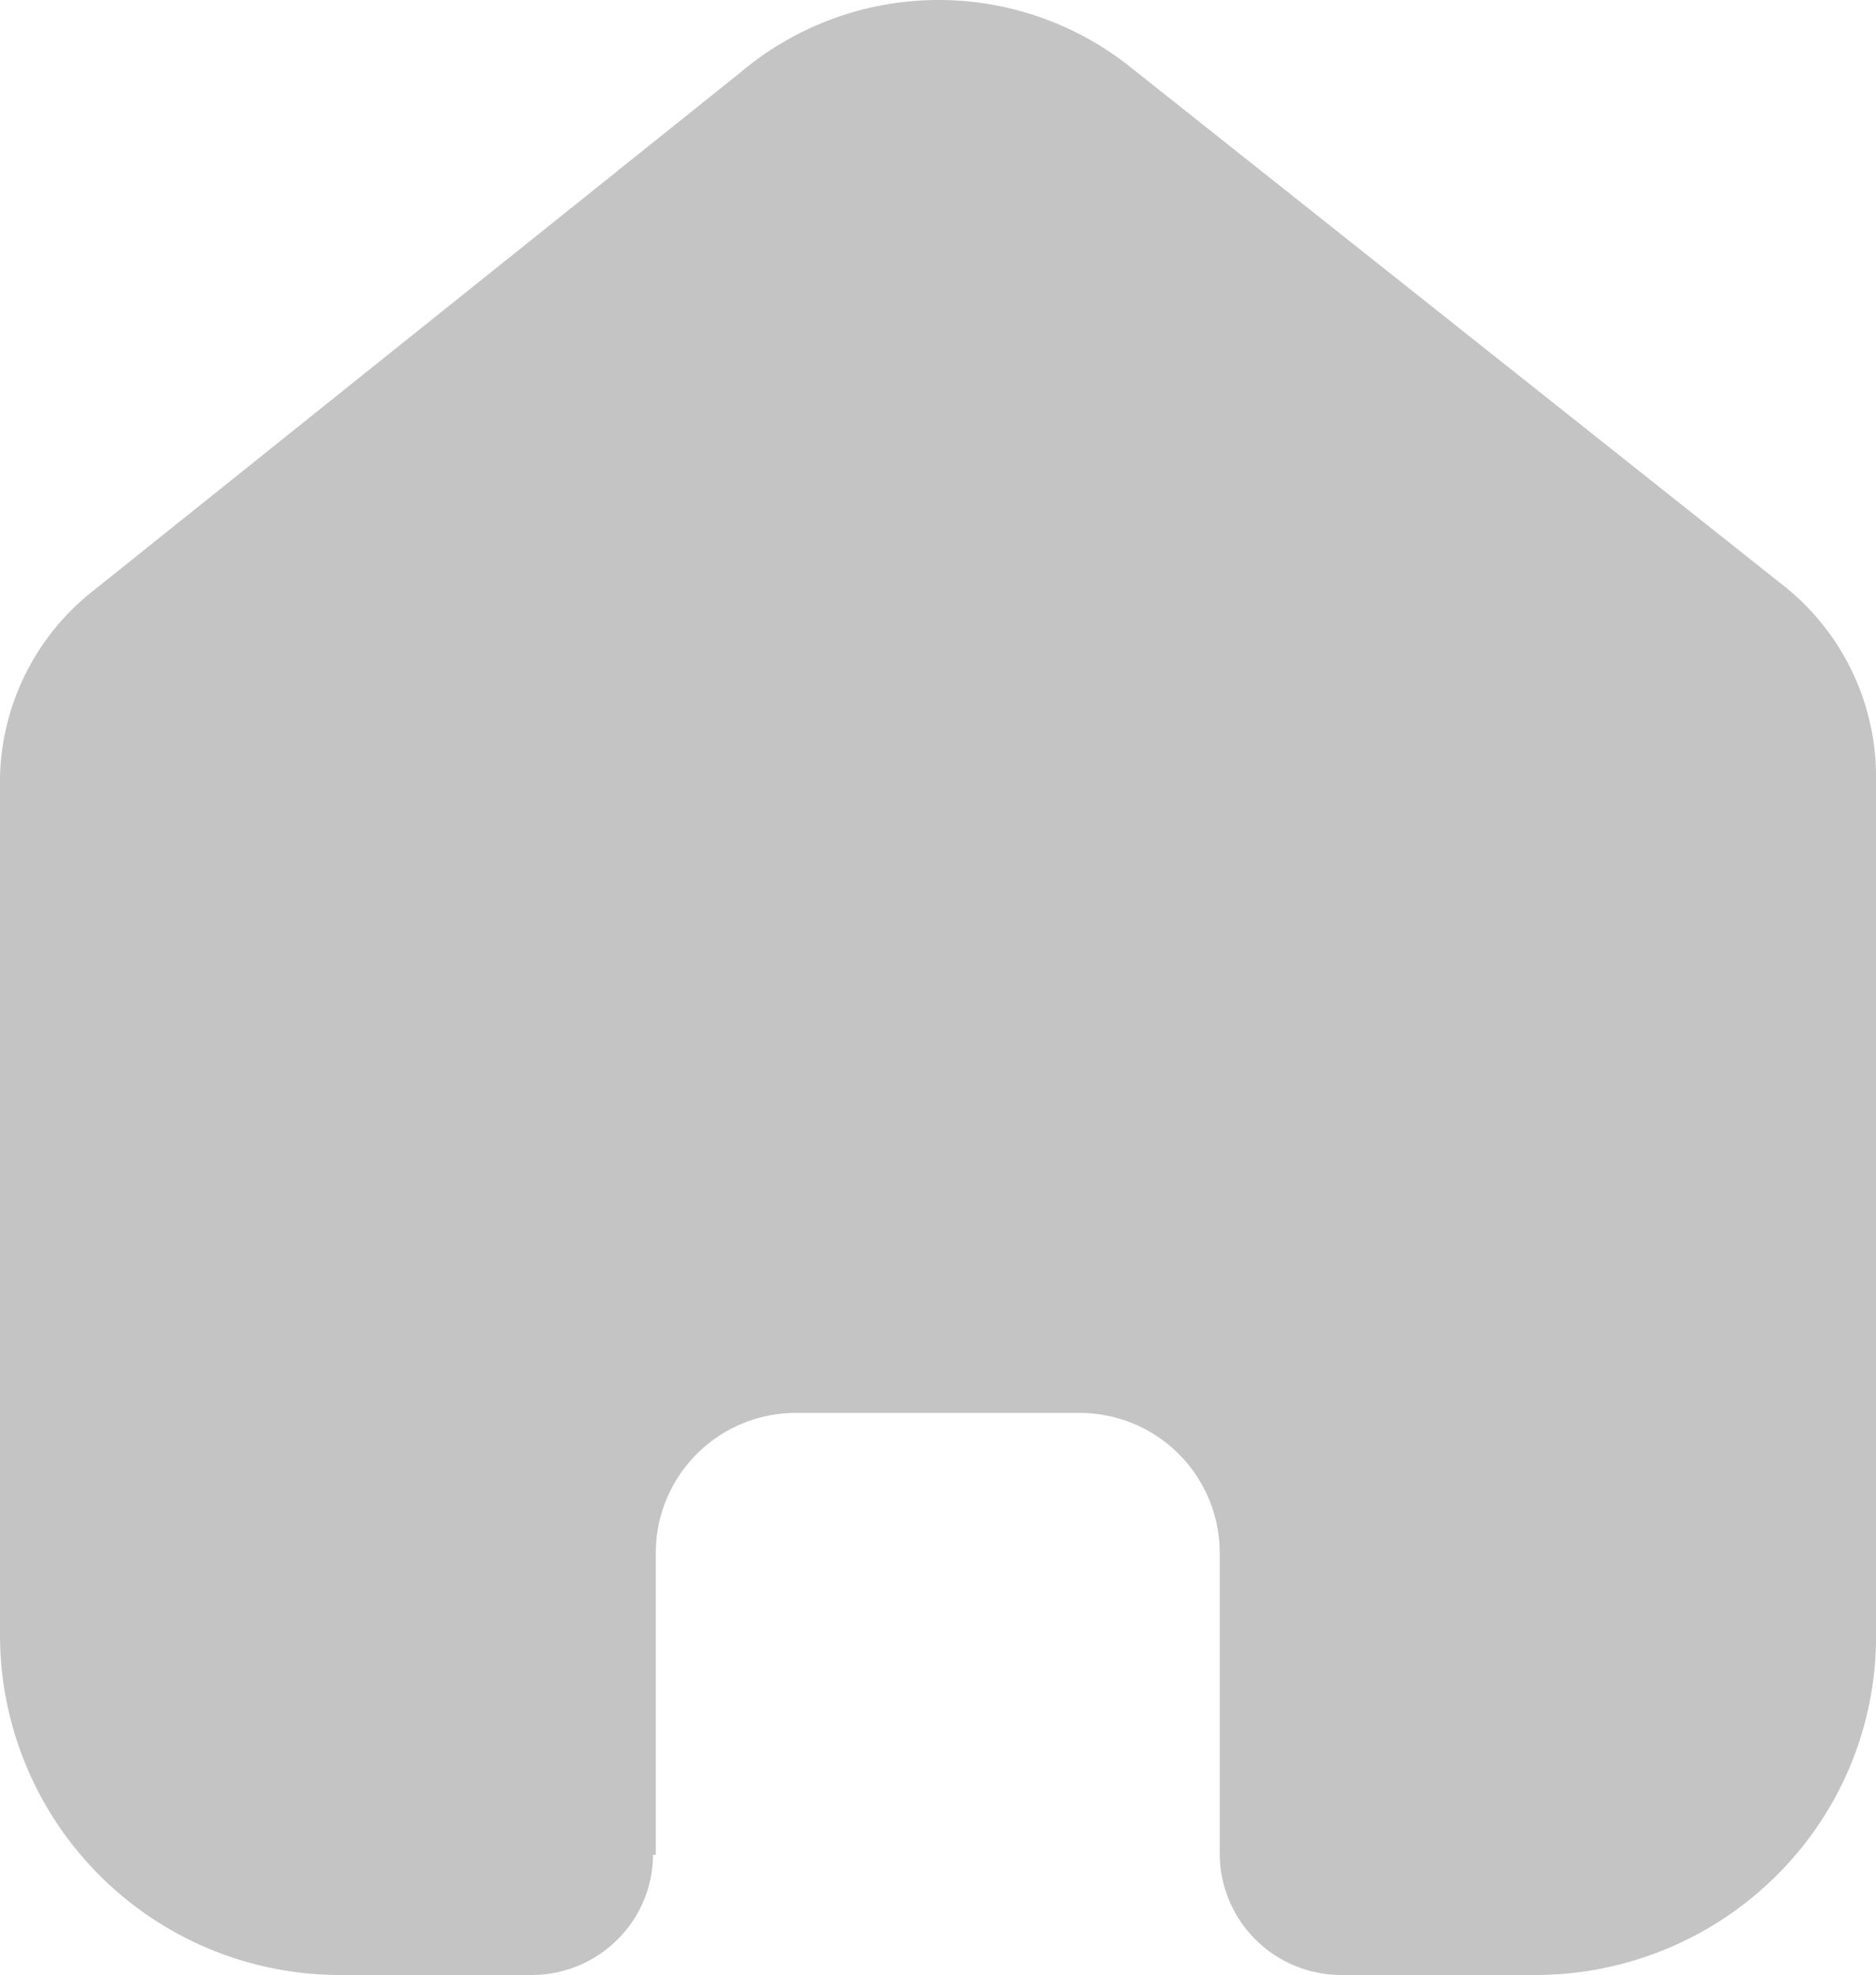 <svg xmlns="http://www.w3.org/2000/svg" width="26.891" height="28.304" viewBox="0 0 26.891 28.304">
  <path id="active_home" data-name="active home" d="M9.4,26.58V22.241a2.008,2.008,0,0,1,2-1.995h4.07a2.008,2.008,0,0,1,2.014,2h0v4.319A1.742,1.742,0,0,0,19.225,28.3H22a4.9,4.9,0,0,0,3.459-1.419,4.826,4.826,0,0,0,1.433-3.429V11.131a3.5,3.5,0,0,0-1.268-2.693L16.194.954a4.409,4.409,0,0,0-5.6.1L1.368,8.44A3.5,3.5,0,0,0,0,11.131V23.448A4.873,4.873,0,0,0,4.891,28.3H7.608a1.742,1.742,0,0,0,1.235-.5A1.716,1.716,0,0,0,9.36,26.58Z" transform="translate(0 0)" fill="#c4c4c4"/>
</svg>
